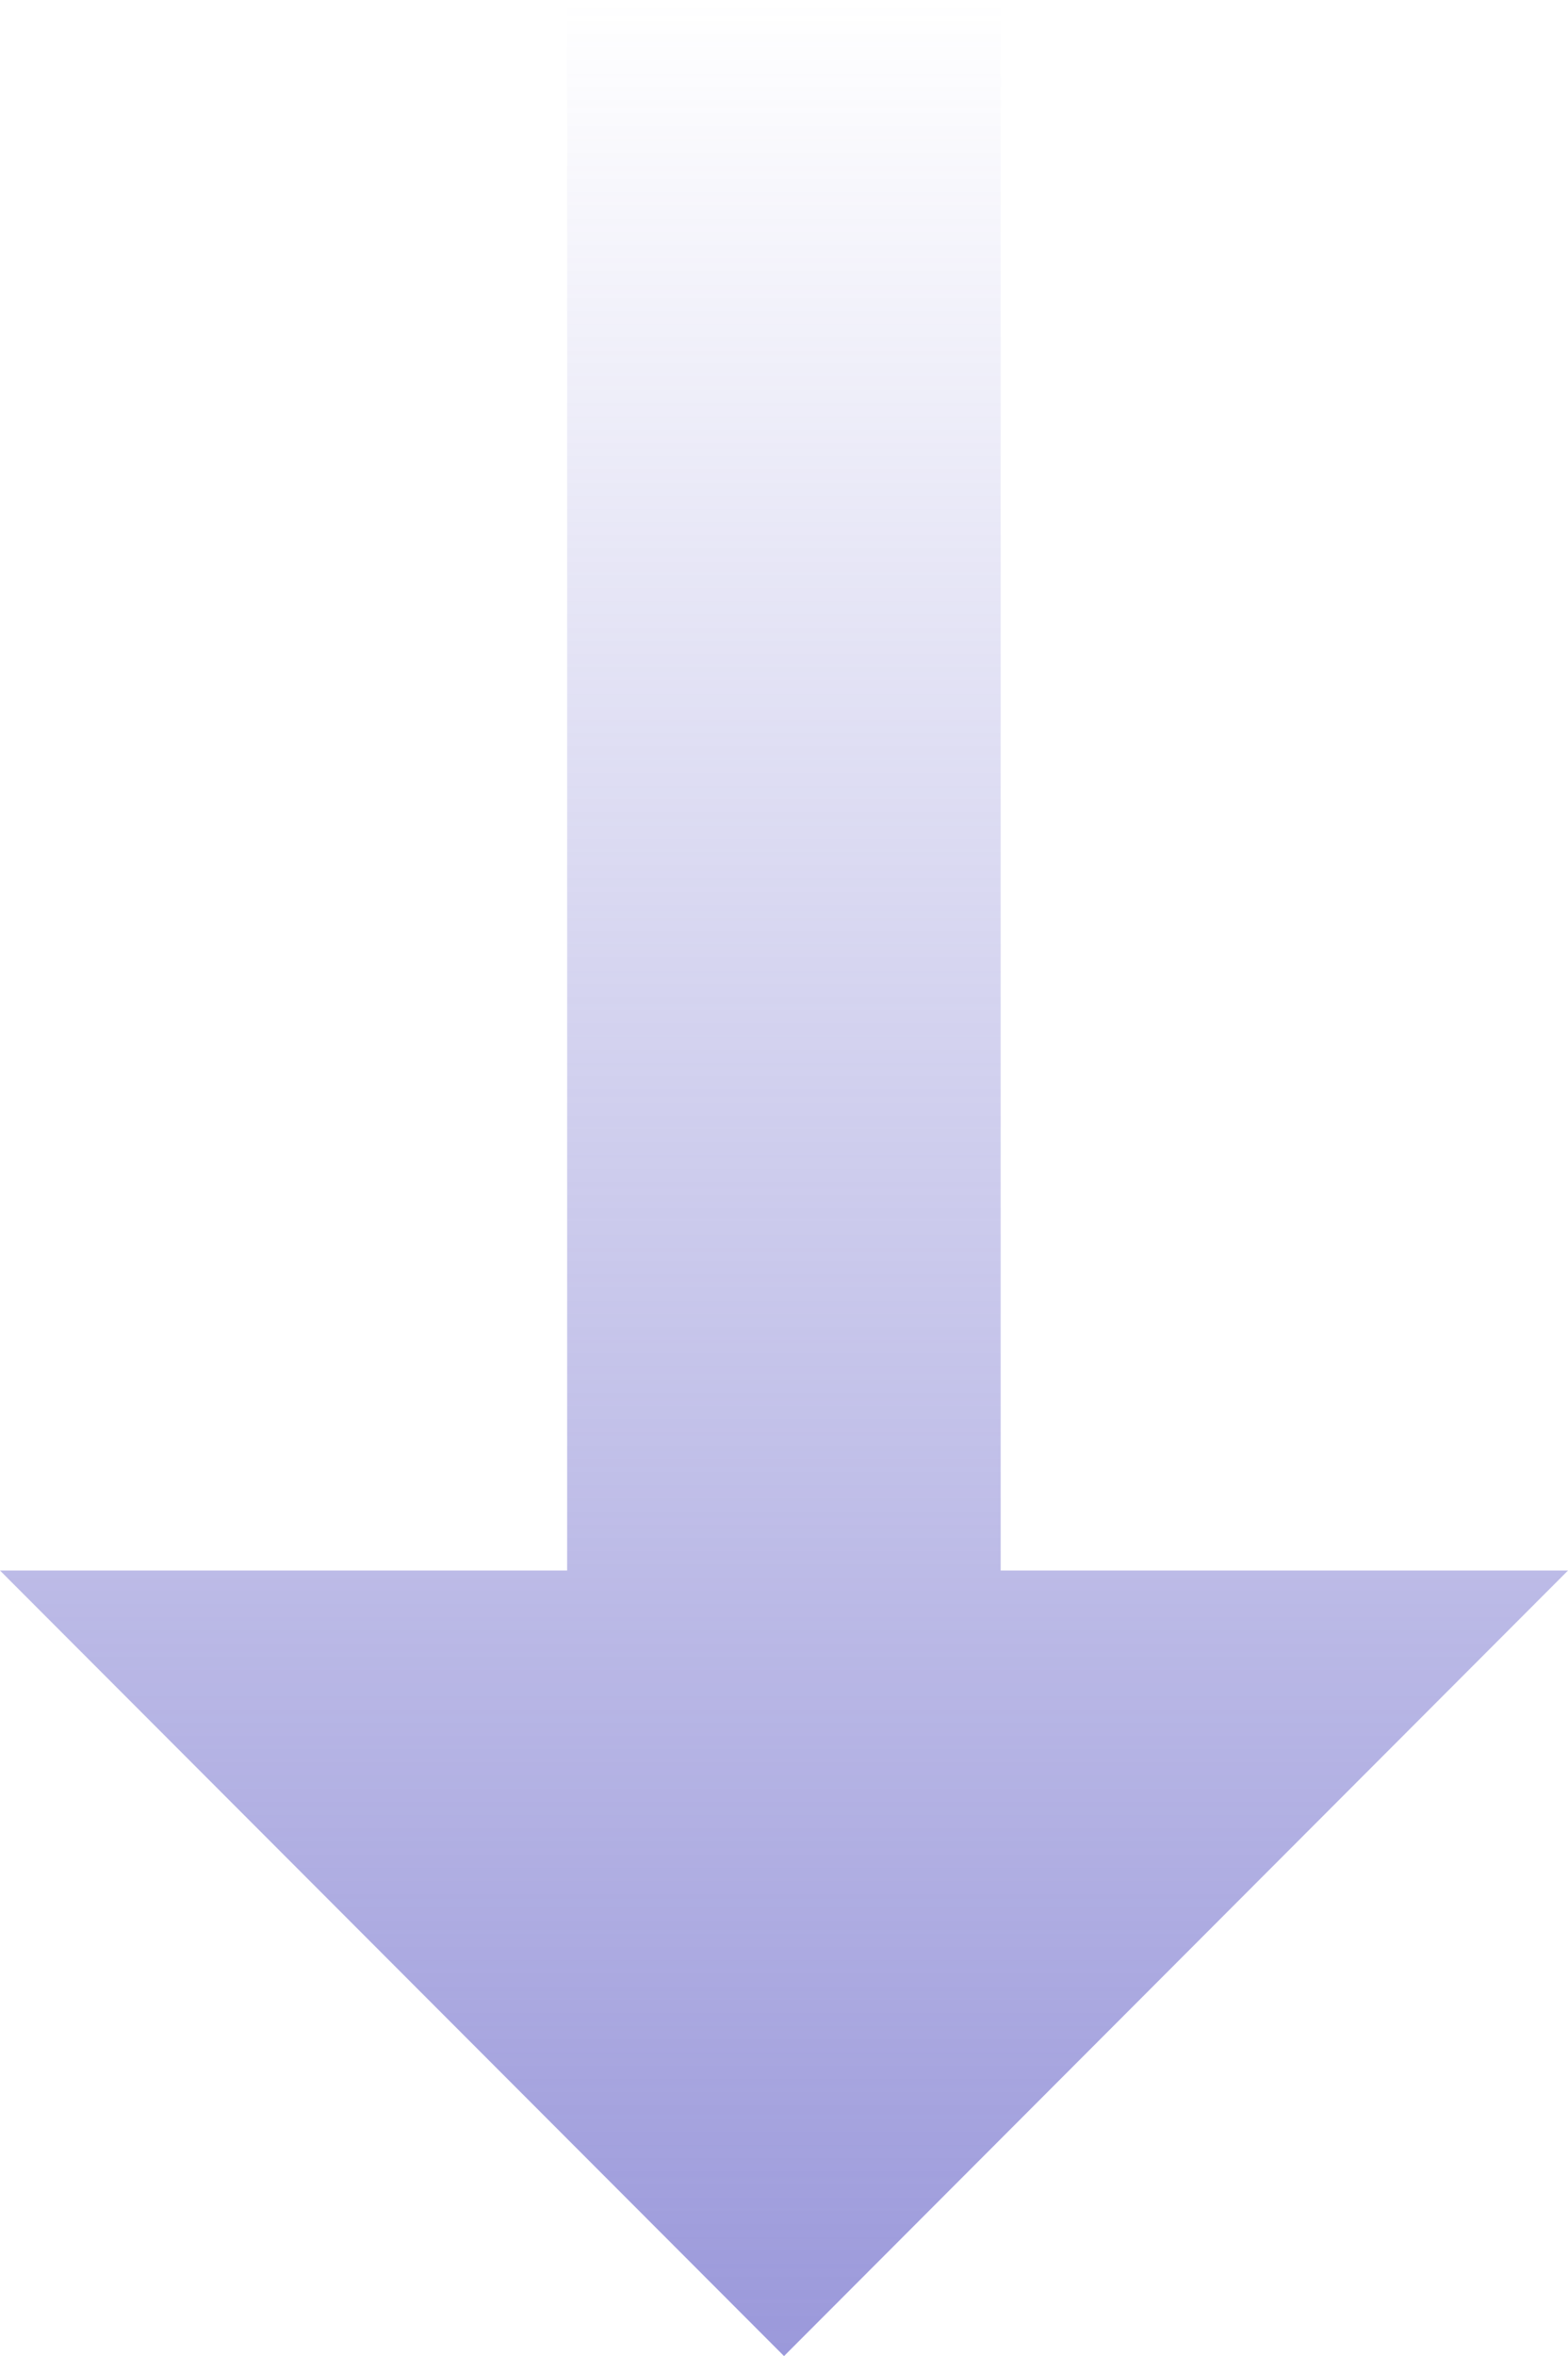 <svg xmlns="http://www.w3.org/2000/svg" width="34.473" height="51.78"><linearGradient id="a" gradientUnits="userSpaceOnUse" x1="-4387.201" y1="-1498.575" x2="-4335.42" y2="-1498.575" gradientTransform="rotate(90 -2934.27 1452.93)"><stop offset="0" stop-color="#706dcb" stop-opacity="0"/><stop offset="1" stop-color="#706dcb" stop-opacity=".7"/></linearGradient><path fill="url(#a)" d="M17.237 51.78l17.236-17.264H22V0h-9.531v34.516H0z"/></svg>
